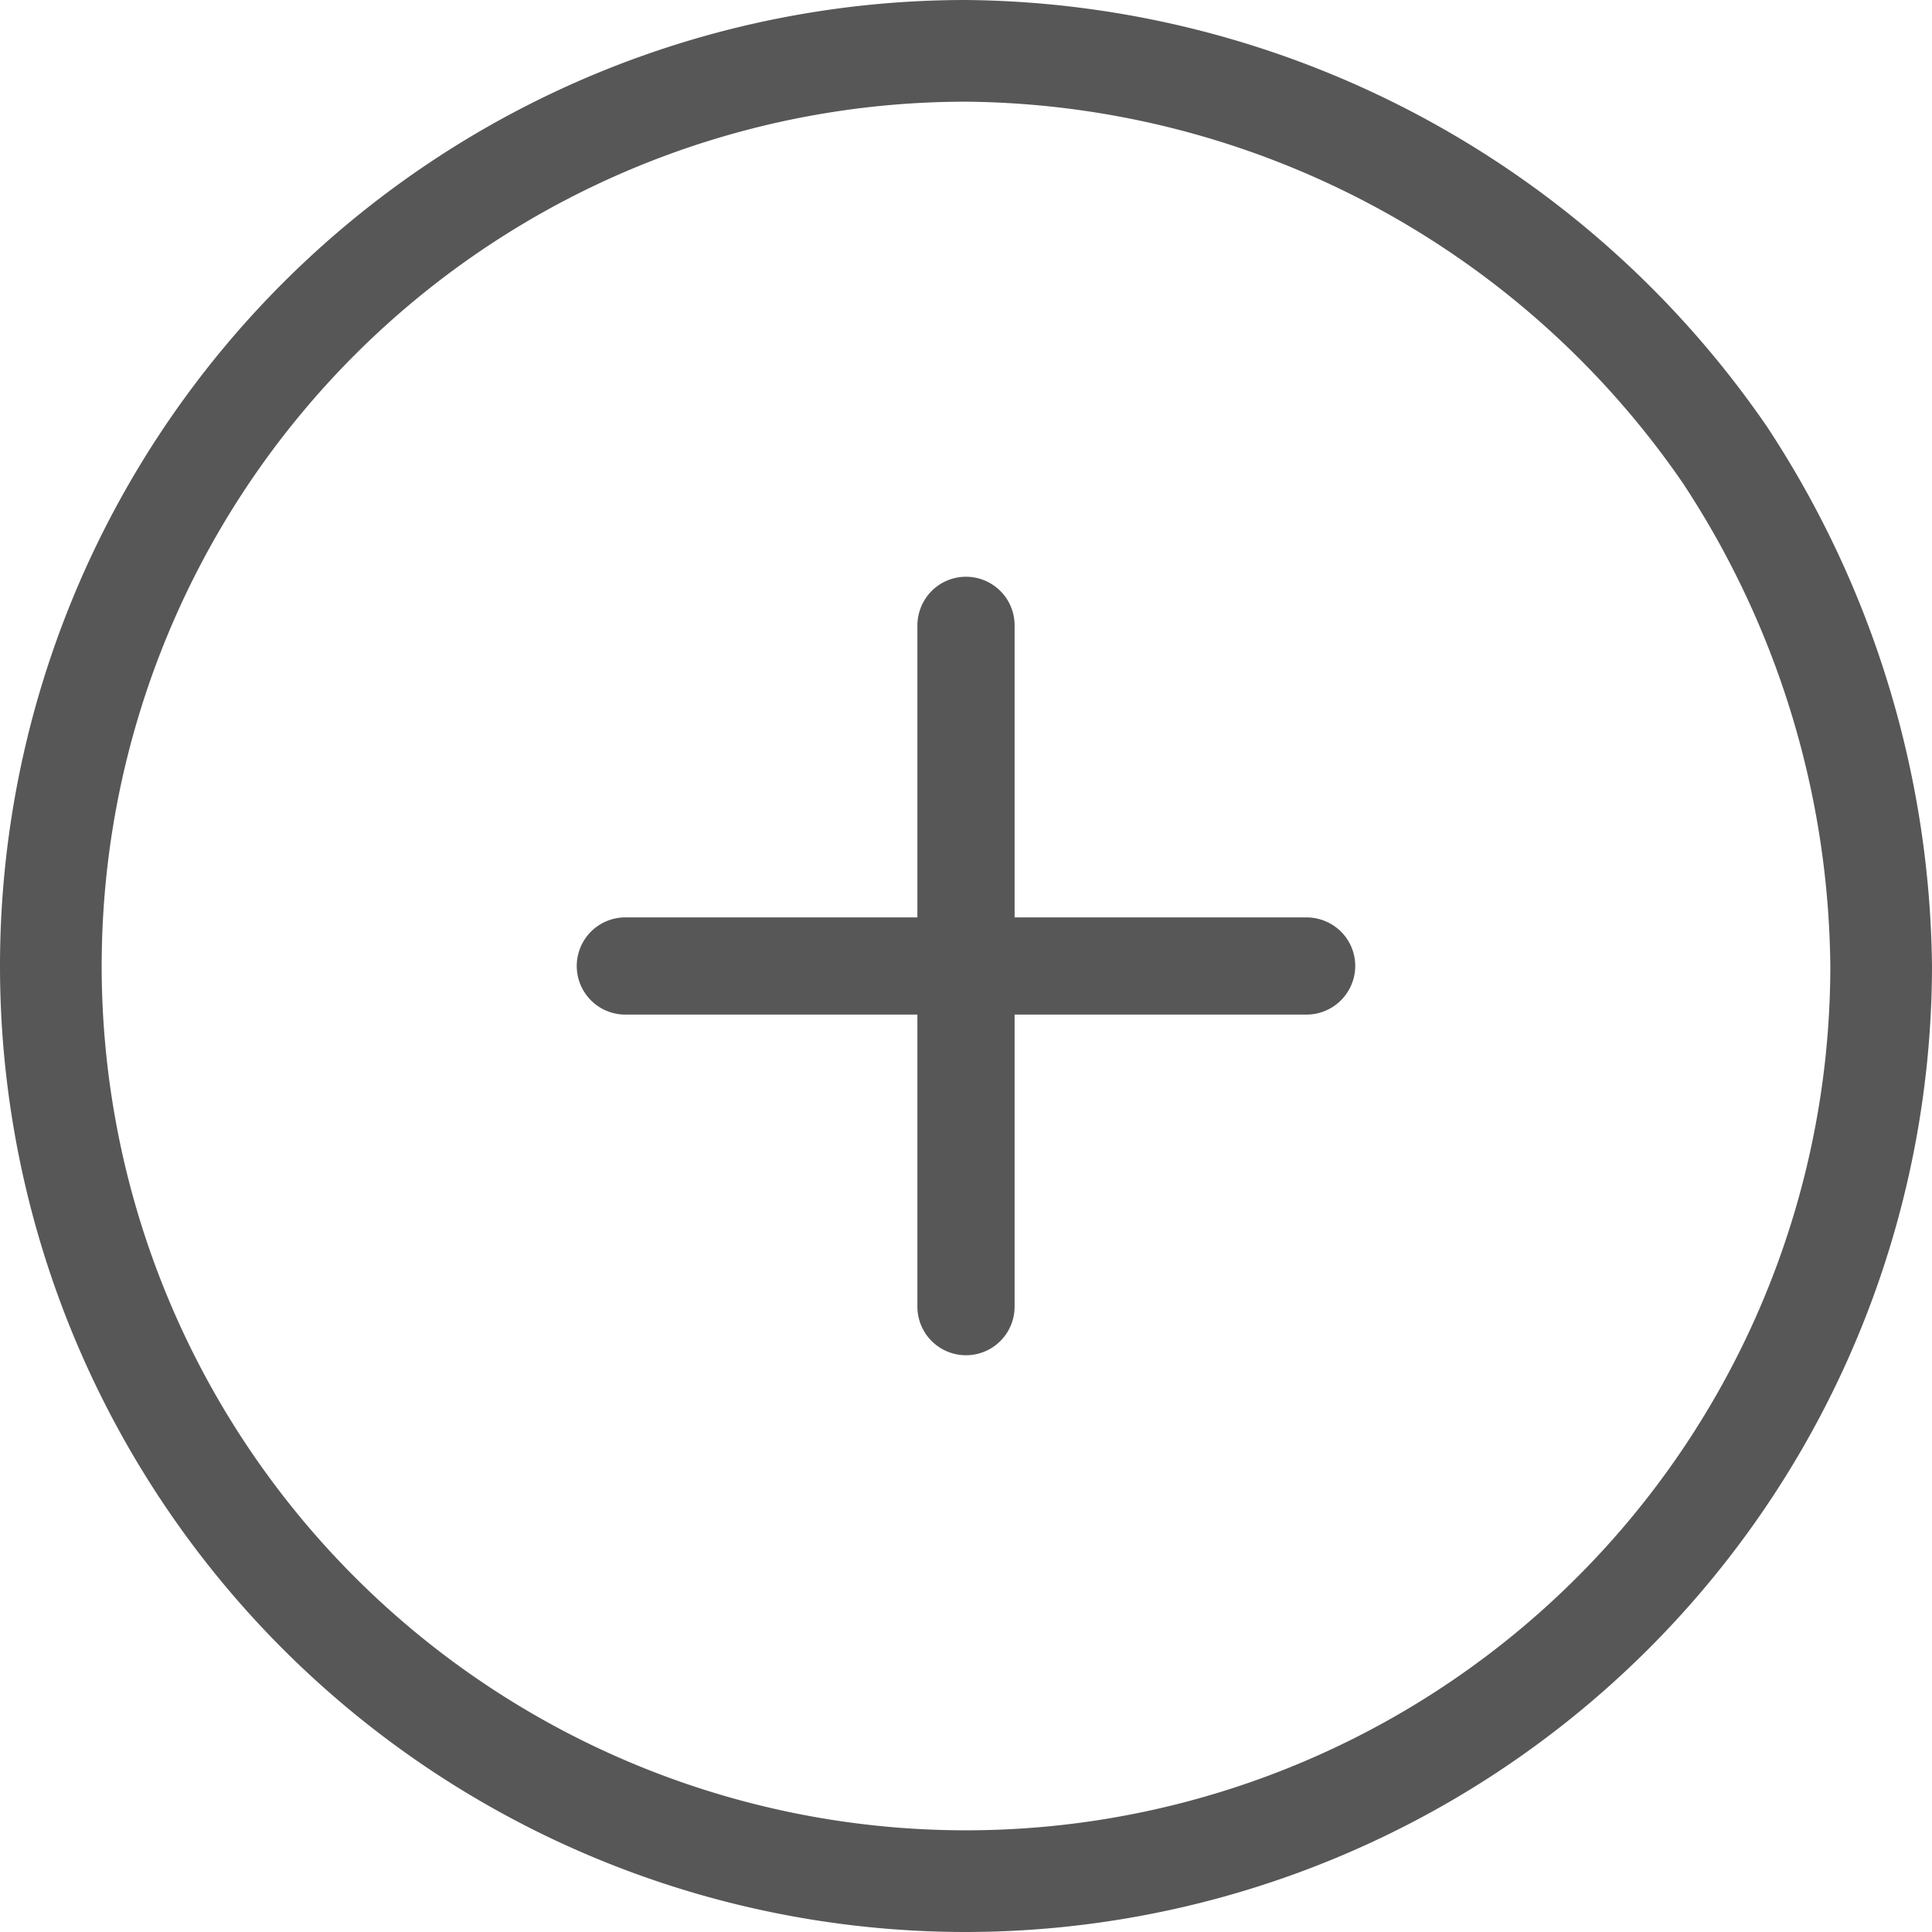 <svg xmlns="http://www.w3.org/2000/svg" viewBox="0 0 95 95"><defs><style>.cls-1{fill:#575757;}</style></defs><g id="Dashboard"><path class="cls-1" d="M47.5,95a47.5,47.5,0,0,1,0-95A48.32,48.32,0,0,1,86.9,21,49.14,49.14,0,0,1,95,47.5,47.56,47.56,0,0,1,47.5,95Zm0-90A42.5,42.5,0,1,0,90,47.5a43.89,43.89,0,0,0-7.24-23.73A43.24,43.24,0,0,0,47.5,5Z"/><path class="cls-1" d="M66.64,47.5a2.4,2.4,0,0,1-2.39,2.39H49.89V64.25a2.39,2.39,0,0,1-4.78,0V49.89H30.75a2.39,2.39,0,0,1,0-4.78H45.11V30.75a2.42,2.42,0,0,1,.7-1.69,2.39,2.39,0,0,1,4.08,1.69V45.11H64.25a2.42,2.42,0,0,1,1.69.7A2.39,2.39,0,0,1,66.64,47.5Z"/></g></svg>